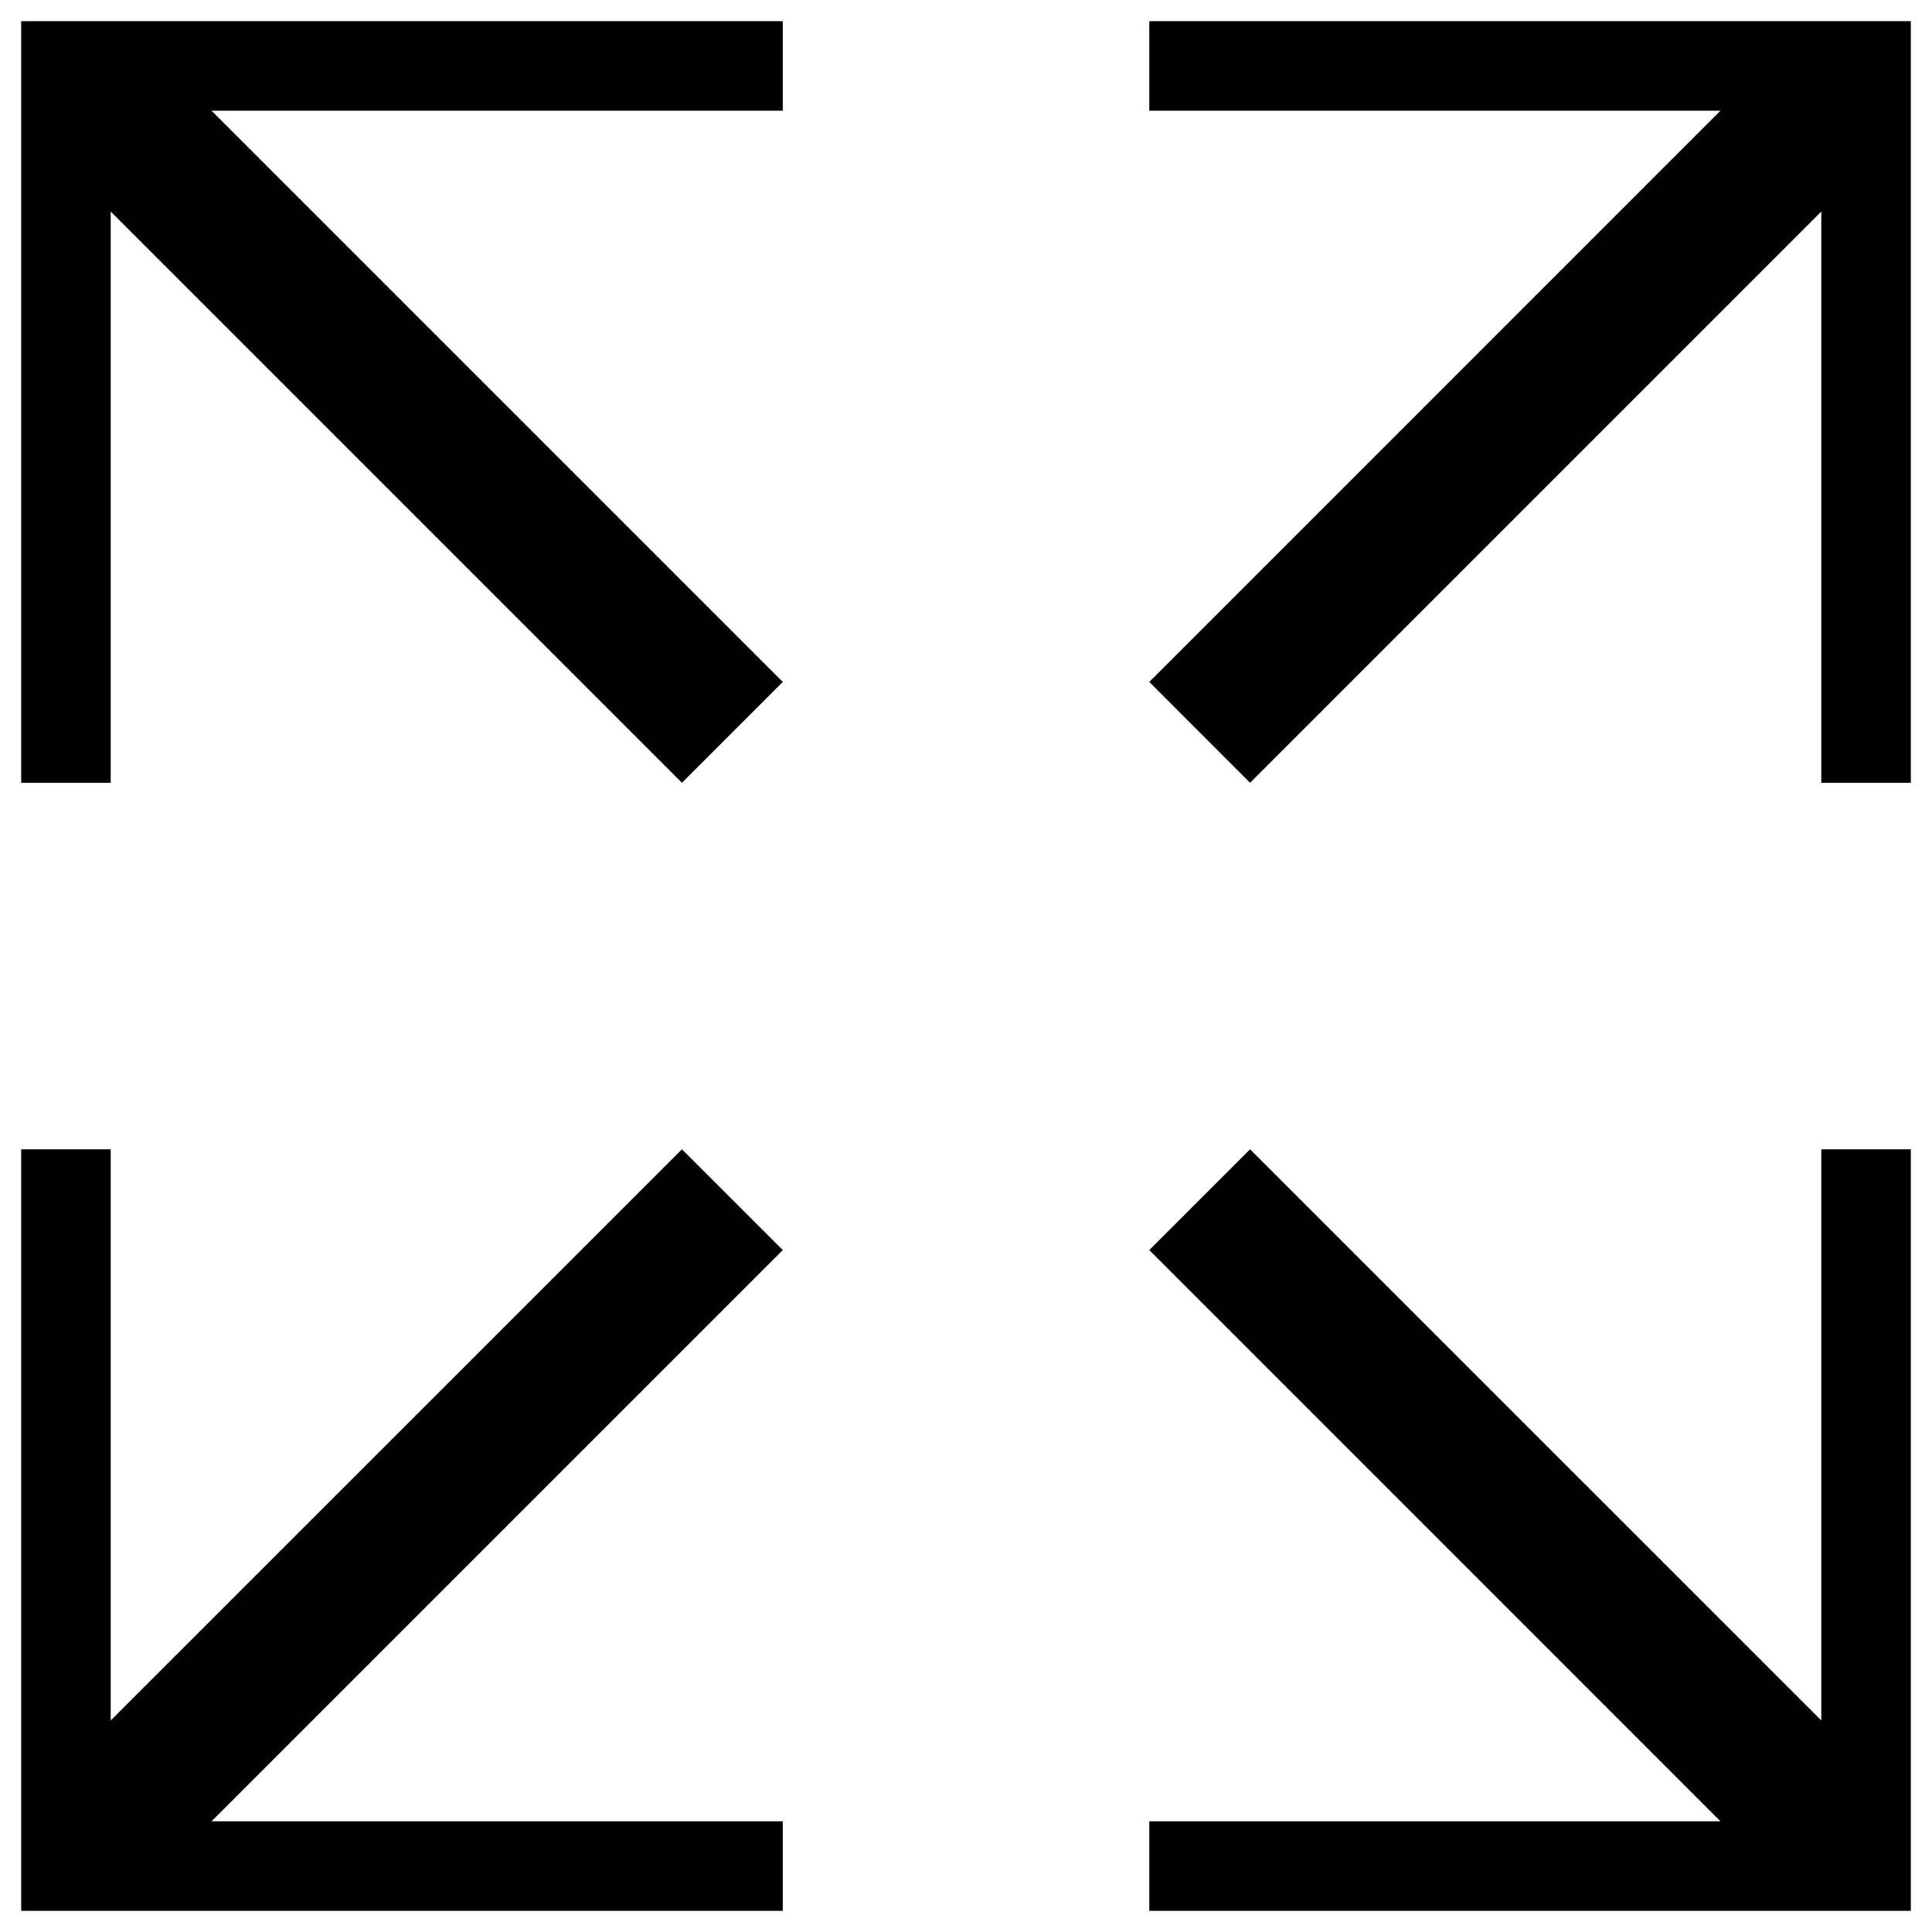 <?xml version="1.0" encoding="utf-8"?>
<!-- Generator: Adobe Illustrator 24.0.2, SVG Export Plug-In . SVG Version: 6.00 Build 0)  -->
<svg version="1.1" id="Layer_2" xmlns="http://www.w3.org/2000/svg" xmlns:xlink="http://www.w3.org/1999/xlink" x="0px" y="0px"
	 viewBox="0 0 3000 3000" style="enable-background:new 0 0 3000 3000;" xml:space="preserve">
<g>
	<polygon points="1215.5,1058.9 328.5,171.9 1215.5,171.9 1215.5,32.9 189.4,32.9 32.9,32.9 32.9,189.4 32.9,1215.5 171.9,1215.5 
		171.9,328.5 1058.9,1215.5 	"/>
	<polygon points="1941.1,1215.5 2828.1,328.5 2828.1,1215.5 2967.1,1215.5 2967.1,189.4 2967.1,32.9 2810.6,32.9 1784.6,32.9 
		1784.6,171.9 2671.5,171.9 1784.6,1058.9 	"/>
	<polygon points="1058.9,1784.6 171.9,2671.5 171.9,1784.6 32.9,1784.6 32.9,2810.6 32.9,2967.1 189.4,2967.1 1215.5,2967.1 
		1215.5,2828.1 328.5,2828.1 1215.5,1941.1 	"/>
	<polygon points="1784.6,1941.1 2671.5,2828.1 1784.6,2828.1 1784.6,2967.1 2810.6,2967.1 2967.1,2967.1 2967.1,2810.6 
		2967.1,1784.6 2828.1,1784.6 2828.1,2671.5 1941.1,1784.6 	"/>
</g>
</svg>
